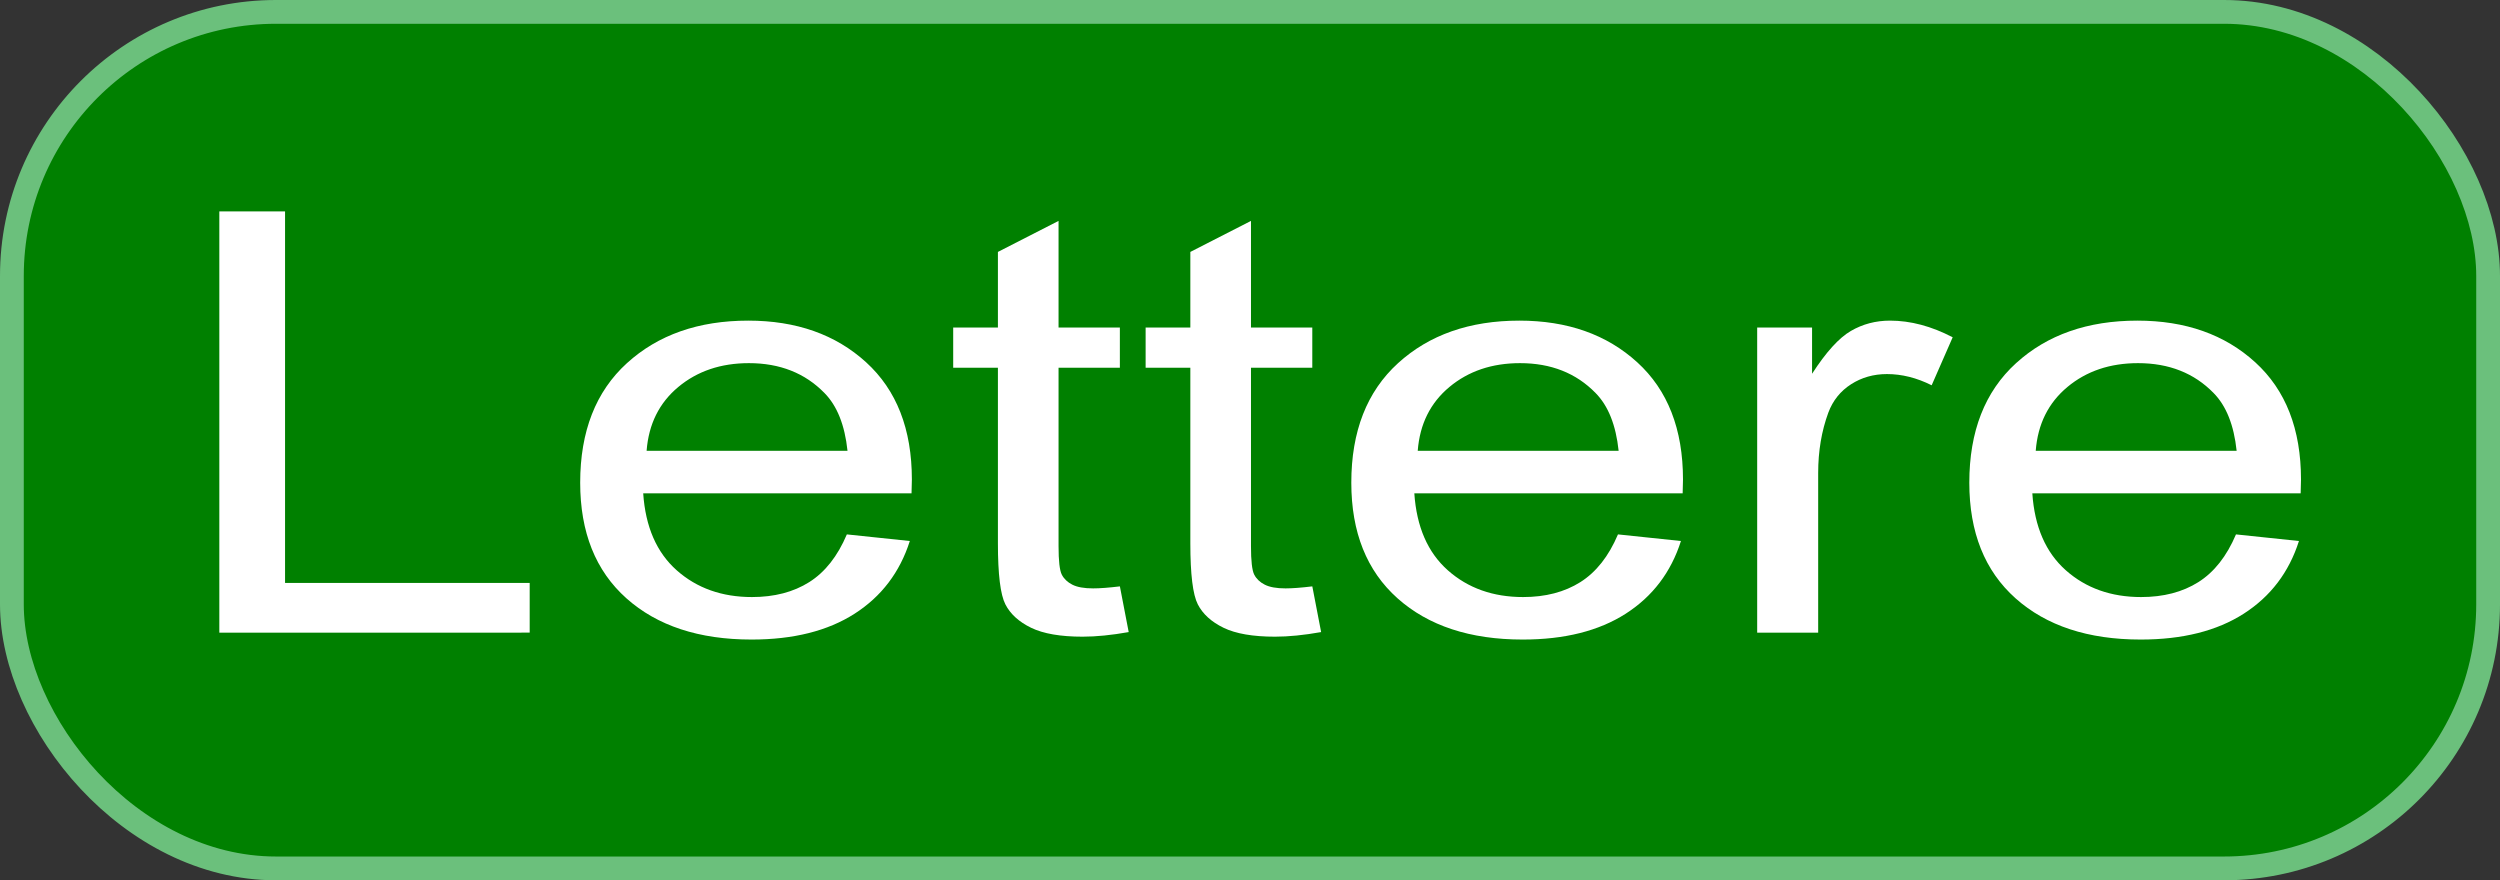 <?xml version="1.0" encoding="UTF-8" standalone="no"?>
<!-- Created with Inkscape (http://www.inkscape.org/) -->

<svg
   xmlns:dc="http://purl.org/dc/elements/1.1/"
   xmlns:cc="http://creativecommons.org/ns#"
   xmlns:rdf="http://www.w3.org/1999/02/22-rdf-syntax-ns#"
   xmlns:svg="http://www.w3.org/2000/svg"
   xmlns="http://www.w3.org/2000/svg"
   xmlns:sodipodi="http://sodipodi.sourceforge.net/DTD/sodipodi-0.dtd"
   xmlns:inkscape="http://www.inkscape.org/namespaces/inkscape"
   width="105.168"
   height="37.031"
   id="svg2987"
   version="1.1"
   inkscape:version="0.48.2 r9819"
   sodipodi:docname="MenuItemLettere.svg">
  <rect width="100%" height="100%" fill="#333333" stroke="none"/>
  <defs
     id="defs2989" />
  <sodipodi:namedview
     id="base"
     pagecolor="#ffffff"
     bordercolor="#666666"
     borderopacity="1.0"
     inkscape:pageopacity="0.0"
     inkscape:pageshadow="2"
     inkscape:zoom="11.212613"
     inkscape:cx="56.038756"
     inkscape:cy="-3.4122208"
     inkscape:document-units="px"
     inkscape:current-layer="text3765"
     showgrid="false"
     fit-margin-top="0"
     fit-margin-left="0"
     fit-margin-right="0"
     fit-margin-bottom="0"
     inkscape:window-width="1680"
     inkscape:window-height="954"
     inkscape:window-x="-8"
     inkscape:window-y="-8"
     inkscape:window-maximized="1" />
  <g
     inkscape:label="Calque 1"
     inkscape:groupmode="layer"
     id="layer1"
     transform="translate(-11.629,-890.972)">
    <rect
       style="fill:#008000;fill-rule:evenodd;stroke:#6bc07c;stroke-width:1px;stroke-linecap:butt;stroke-linejoin:miter;stroke-opacity:1"
       id="rect2995"
       width="104.168"
       height="36.031"
       x="12.129"
       y="891.472"
       ry="11.11" />
    <g
       transform="scale(1.086,0.921)"
       style="font-size:26.878px;font-style:normal;font-weight:normal;line-height:125%;letter-spacing:0px;word-spacing:0px;fill:#ffffff;fill-opacity:1;stroke:none;font-family:Bitstream Vera Sans"
       id="text3765">
      <path
         d="m 19.204,996.293 0,-19.24 2.546,0 0,16.969 9.476,0 0,2.27 z"
         style=""
         id="path2986" />
      <path
         d="m 43.51,991.805 2.441,0.302 c -0.385,1.426 -1.098,2.533 -2.139,3.32 -1.041,0.787 -2.371,1.181 -3.99,1.181 -2.039,0 -3.655,-0.628 -4.849,-1.883 -1.194,-1.256 -1.791,-3.016 -1.791,-5.282 -10e-7,-2.345 0.604,-4.165 1.811,-5.46 1.207,-1.295 2.774,-1.942 4.698,-1.942 1.864,2e-5 3.386,0.634 4.567,1.903 1.181,1.269 1.772,3.054 1.772,5.355 -1.3e-5,0.14 -0.004,0.35 -0.013,0.63 l -10.394,0 c 0.087,1.531 0.521,2.704 1.299,3.517 0.779,0.814 1.75,1.221 2.914,1.221 0.866,0 1.606,-0.227 2.218,-0.682 0.612,-0.455 1.098,-1.181 1.457,-2.179 z m -7.756,-3.819 7.783,0 c -0.105,-1.172 -0.402,-2.052 -0.892,-2.638 -0.752,-0.91 -1.728,-1.365 -2.927,-1.365 -1.085,10e-6 -1.997,0.363 -2.736,1.089 -0.739,0.726 -1.148,1.697 -1.227,2.914 z"
         style=""
         id="path2988" />
      <path
         d="m 54.088,994.18 0.341,2.087 c -0.665,0.14 -1.26,0.21 -1.785,0.21 -0.857,0 -1.522,-0.136 -1.995,-0.407 -0.472,-0.271 -0.805,-0.628 -0.997,-1.07 -0.192,-0.442 -0.289,-1.371 -0.289,-2.789 l 0,-8.019 -1.732,0 0,-1.837 1.732,0 0,-3.452 2.349,-1.417 0,4.869 2.375,0 0,1.837 -2.375,0 0,8.15 c -5e-6,0.674 0.042,1.107 0.125,1.299 0.083,0.192 0.219,0.346 0.407,0.459 0.188,0.114 0.457,0.171 0.807,0.171 0.262,0 0.608,-0.031 1.037,-0.092 z"
         style=""
         id="path2990" />
      <path
         d="m 61.542,994.18 0.341,2.087 c -0.665,0.14 -1.26,0.21 -1.785,0.21 -0.857,0 -1.522,-0.136 -1.995,-0.407 -0.472,-0.271 -0.805,-0.628 -0.997,-1.07 -0.192,-0.442 -0.289,-1.371 -0.289,-2.789 l 0,-8.019 -1.732,0 0,-1.837 1.732,0 0,-3.452 2.349,-1.417 0,4.869 2.375,0 0,1.837 -2.375,0 0,8.15 c -4e-6,0.674 0.042,1.107 0.125,1.299 0.083,0.192 0.219,0.346 0.407,0.459 0.188,0.114 0.457,0.171 0.807,0.171 0.262,0 0.608,-0.031 1.037,-0.092 z"
         style=""
         id="path2992" />
      <path
         d="m 73.38,991.805 2.441,0.302 c -0.385,1.426 -1.098,2.533 -2.139,3.32 -1.041,0.787 -2.371,1.181 -3.99,1.181 -2.039,0 -3.655,-0.628 -4.849,-1.883 -1.194,-1.256 -1.791,-3.016 -1.791,-5.282 -10e-7,-2.345 0.604,-4.165 1.811,-5.46 1.207,-1.295 2.774,-1.942 4.698,-1.942 1.864,2e-5 3.386,0.634 4.567,1.903 1.181,1.269 1.772,3.054 1.772,5.355 -1.4e-5,0.14 -0.004,0.35 -0.013,0.63 l -10.394,0 c 0.087,1.531 0.521,2.704 1.299,3.517 0.779,0.814 1.75,1.221 2.914,1.221 0.866,0 1.606,-0.227 2.218,-0.682 0.612,-0.455 1.098,-1.181 1.457,-2.179 z m -7.756,-3.819 7.783,0 c -0.105,-1.172 -0.402,-2.052 -0.892,-2.638 -0.752,-0.91 -1.728,-1.365 -2.927,-1.365 -1.085,10e-6 -1.997,0.363 -2.736,1.089 -0.739,0.726 -1.148,1.697 -1.227,2.914 z"
         style=""
         id="path2994" />
      <path
         d="m 78.774,996.293 0,-13.938 2.126,0 0,2.113 c 0.542,-0.989 1.043,-1.641 1.503,-1.955 0.459,-0.315 0.965,-0.472 1.516,-0.472 0.796,2e-5 1.606,0.254 2.428,0.761 l -0.814,2.192 c -0.577,-0.341 -1.155,-0.512 -1.732,-0.512 -0.516,10e-6 -0.98,0.155 -1.391,0.466 -0.411,0.311 -0.704,0.742 -0.879,1.293 -0.262,0.84 -0.394,1.759 -0.394,2.756 l 0,7.297 z"
         style=""
         id="path2996" />
      <path
         d="m 97.319,991.805 2.441,0.302 c -0.385,1.426 -1.098,2.533 -2.139,3.32 -1.041,0.787 -2.371,1.181 -3.99,1.181 -2.039,0 -3.655,-0.628 -4.849,-1.883 -1.194,-1.256 -1.791,-3.016 -1.791,-5.282 -10e-7,-2.345 0.604,-4.165 1.811,-5.46 1.207,-1.295 2.774,-1.942 4.698,-1.942 1.864,2e-5 3.386,0.634 4.567,1.903 1.181,1.269 1.772,3.054 1.772,5.355 -1.4e-5,0.14 -0.004,0.35 -0.013,0.63 l -10.394,0 c 0.087,1.531 0.521,2.704 1.299,3.517 0.779,0.814 1.75,1.221 2.914,1.221 0.866,0 1.606,-0.227 2.218,-0.682 0.612,-0.455 1.098,-1.181 1.457,-2.179 z m -7.756,-3.819 7.783,0 c -0.105,-1.172 -0.402,-2.052 -0.892,-2.638 -0.752,-0.91 -1.728,-1.365 -2.927,-1.365 -1.085,10e-6 -1.997,0.363 -2.736,1.089 -0.739,0.726 -1.148,1.697 -1.227,2.914 z"
         style=""
         id="path2998" />
    </g>
  </g>
</svg>
